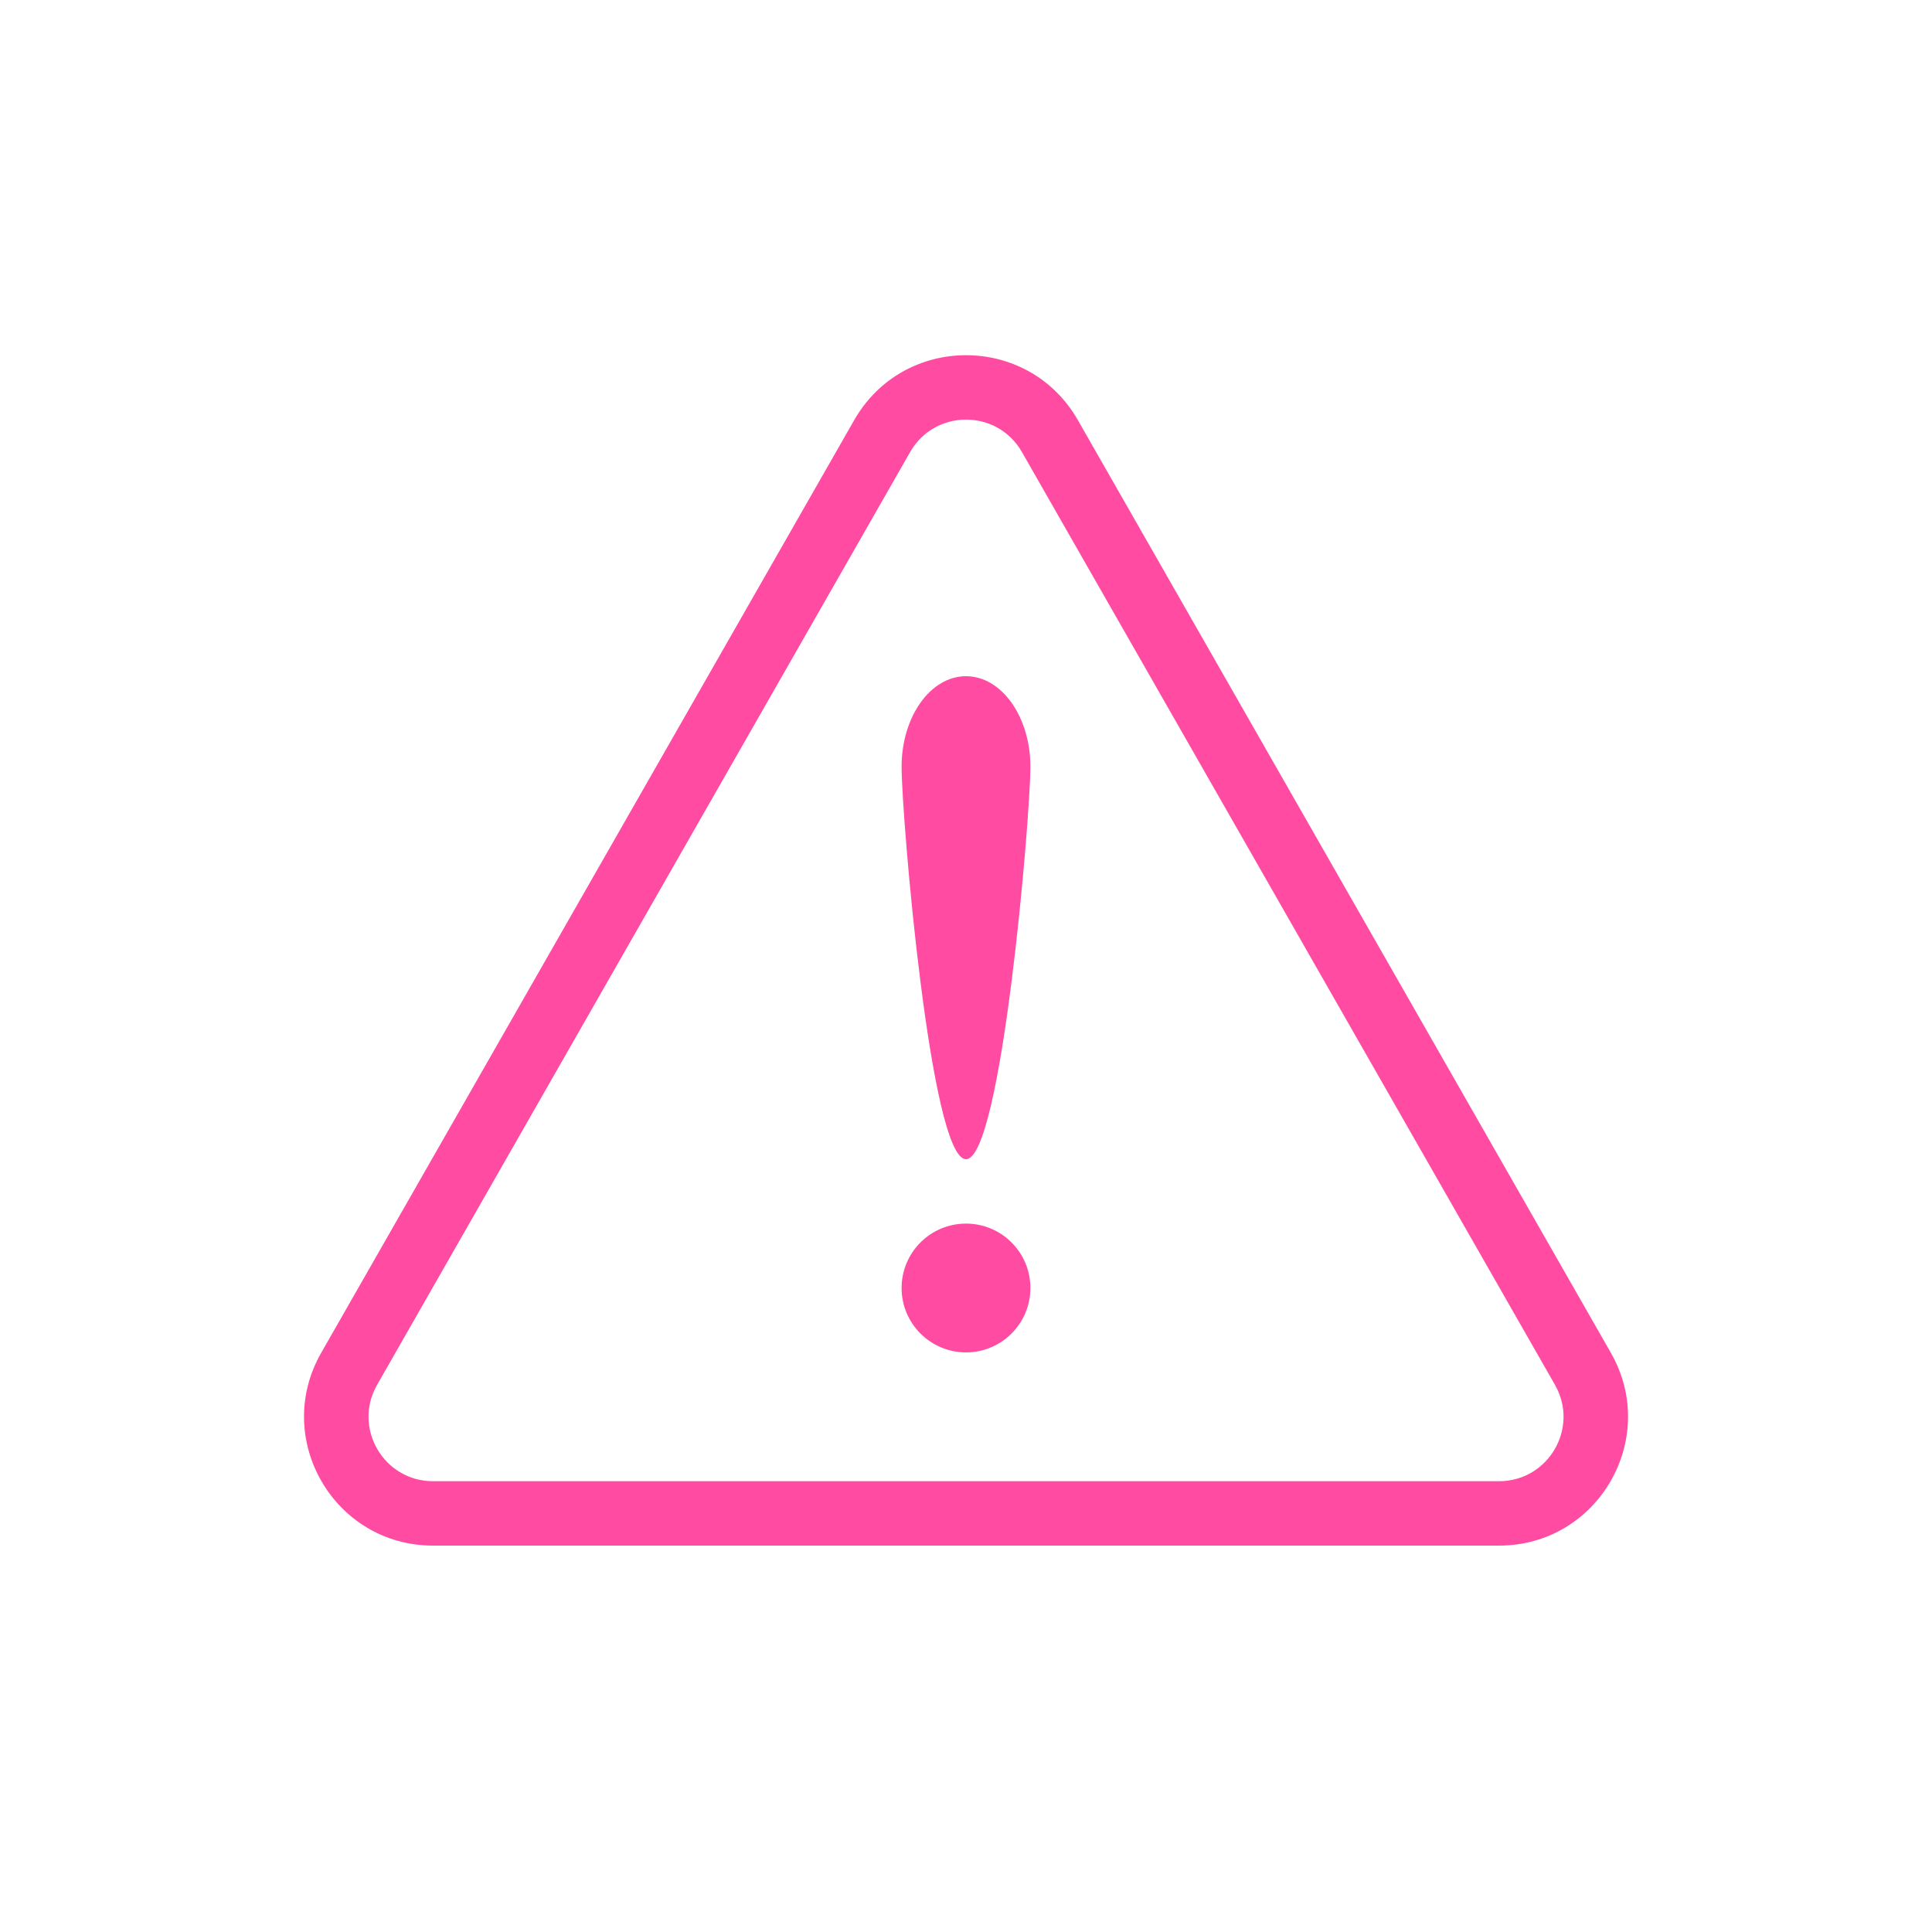 <svg width="60" height="60" viewBox="0 0 60 60" fill="none" xmlns="http://www.w3.org/2000/svg">
<path fill-rule="evenodd" clip-rule="evenodd" d="M33.474 13.047L50.028 42.015C51.551 44.682 49.626 48 46.555 48H13.447C10.376 48 8.451 44.682 9.974 42.015L26.528 13.047C28.064 10.359 31.938 10.359 33.474 13.047ZM31.737 14.039C30.97 12.695 29.032 12.695 28.265 14.039L11.711 43.008C10.949 44.341 11.912 46 13.447 46H46.555C48.09 46 49.053 44.341 48.291 43.008L31.737 14.039Z" fill="#FF4CA2"/>
<circle cx="30" cy="40" r="2" fill="#FF4CA2"/>
<path d="M32 23.812C32 25.366 31.105 36 30 36C28.895 36 28 25.366 28 23.812C28 22.259 28.895 21 30 21C31.105 21 32 22.259 32 23.812Z" fill="#FF4CA2"/>
</svg>
